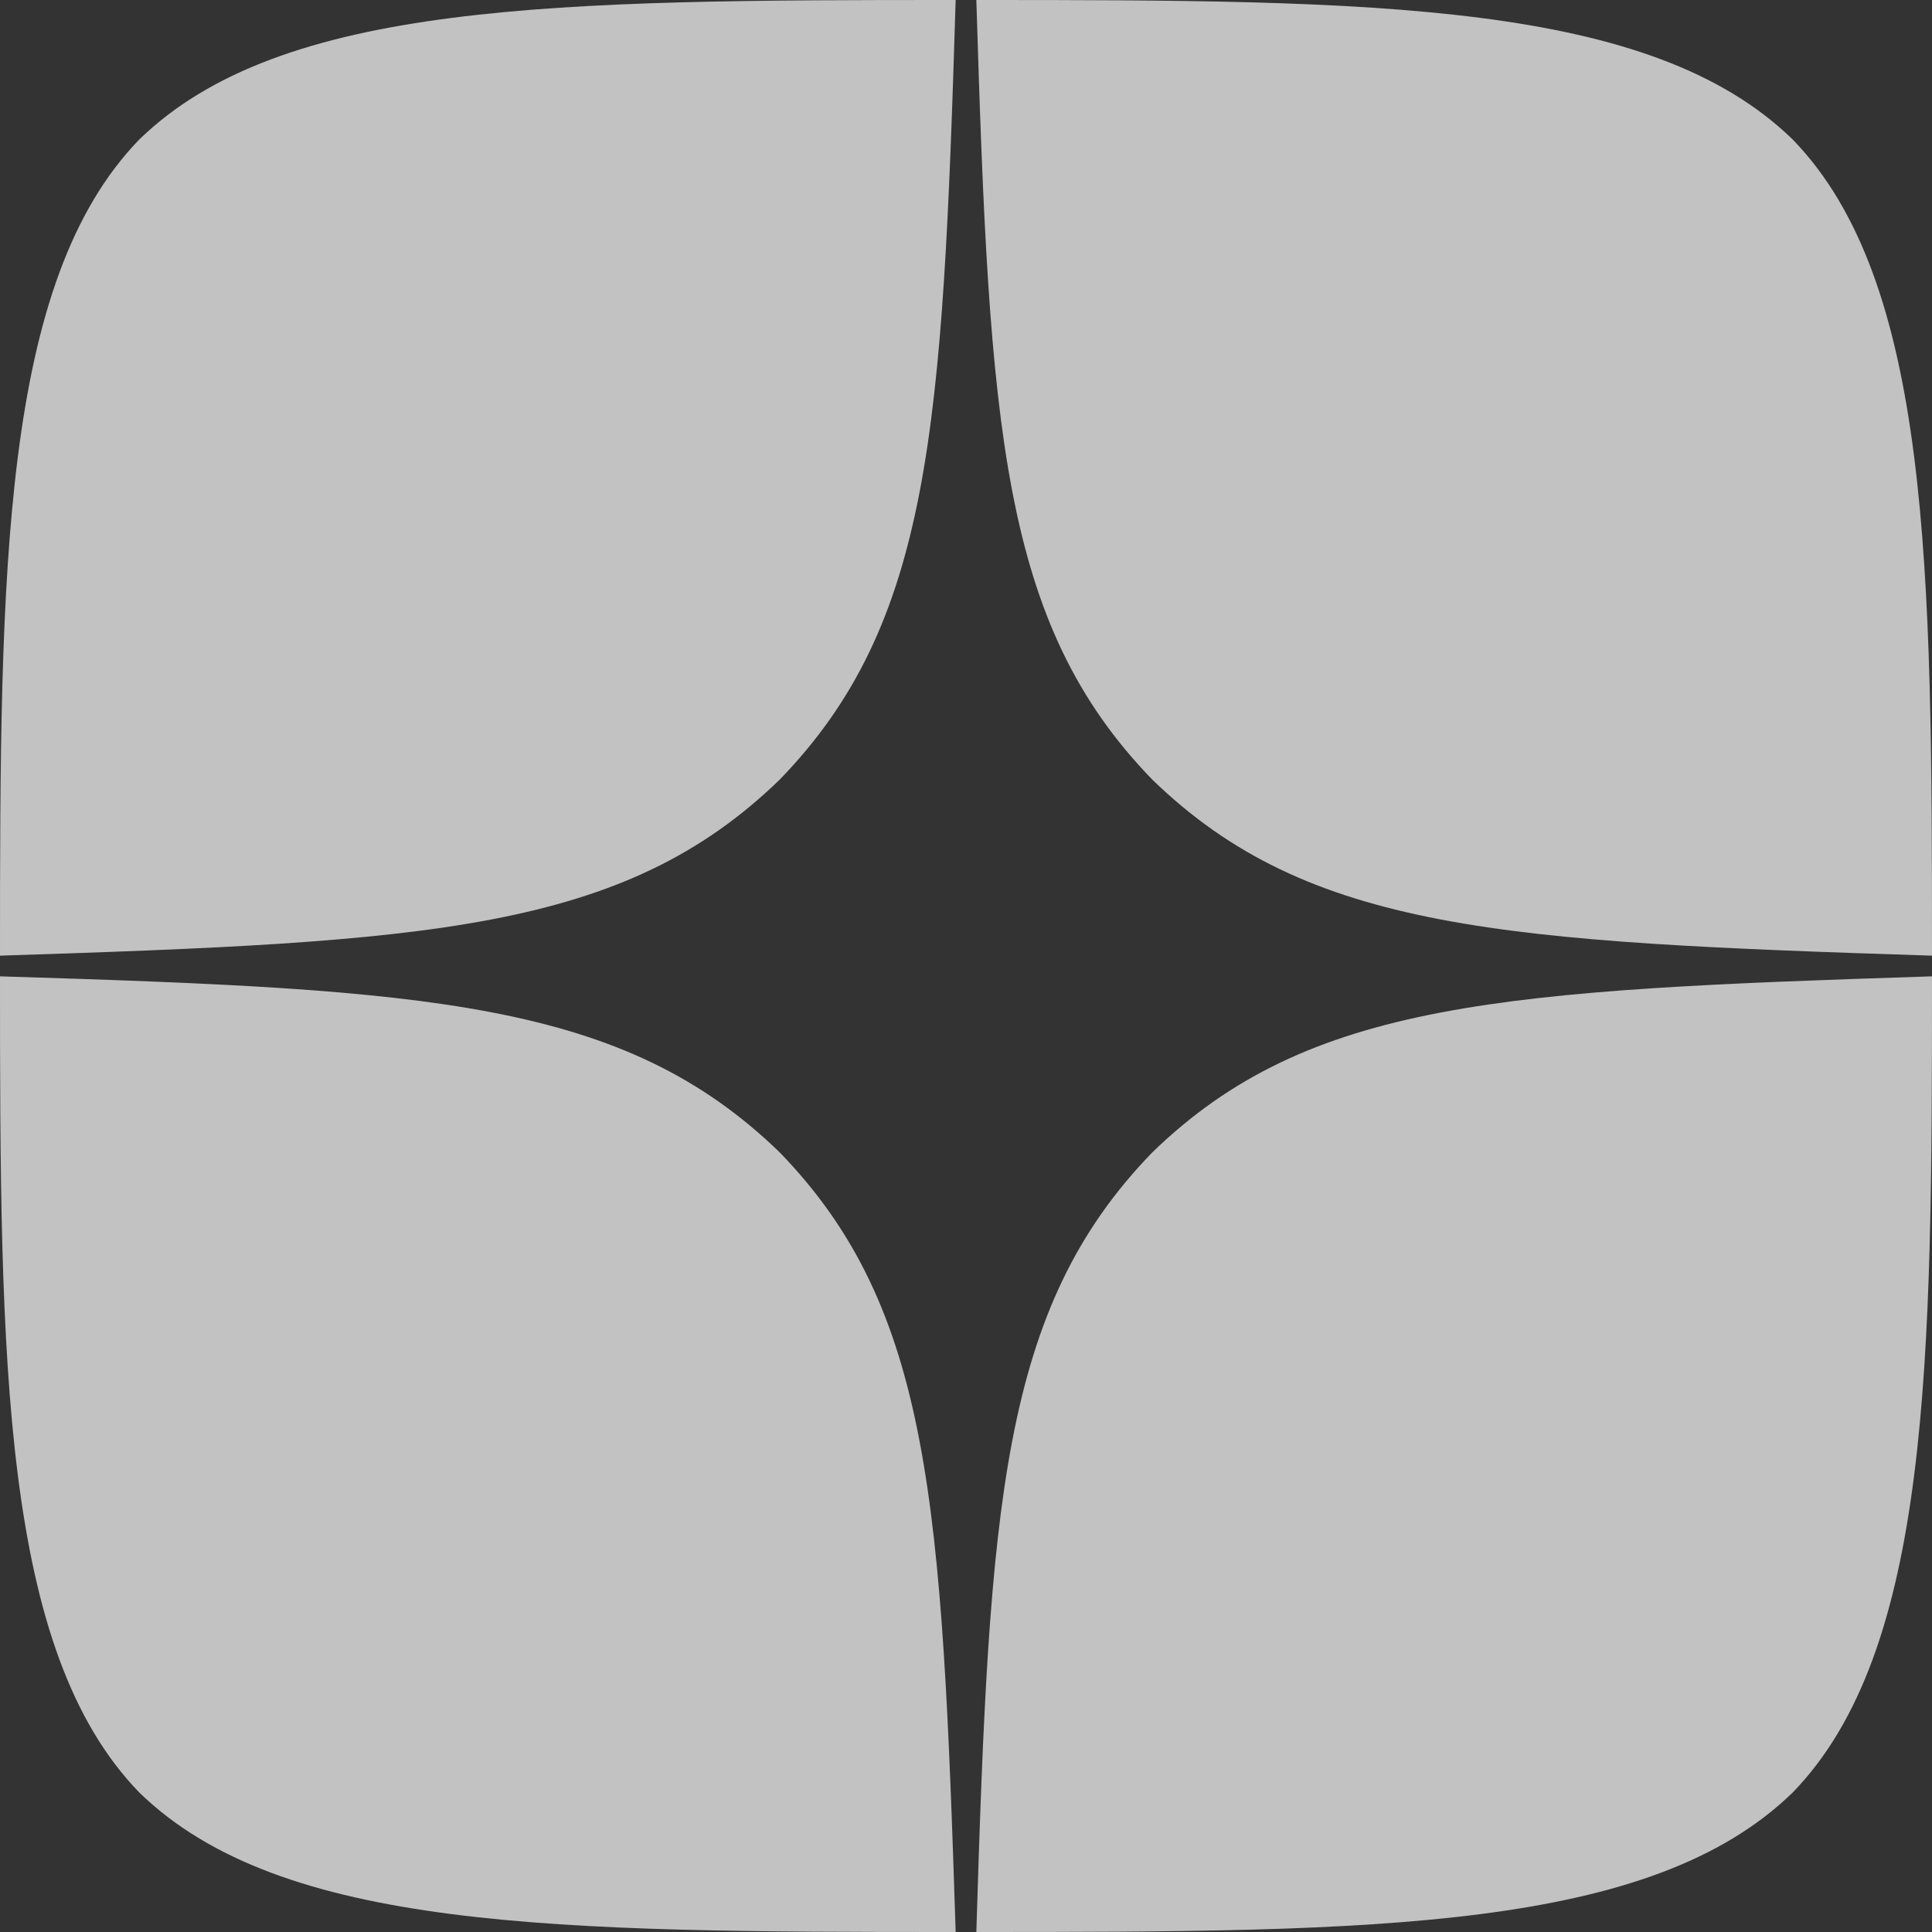 <svg width="20" height="20" viewBox="0 0 20 20" fill="none" xmlns="http://www.w3.org/2000/svg">
<rect x="0" y="0" width="20" height="20" fill="#333333" stroke="none"/>
<path d="M11.929 11.929C10.357 13.55 10.243 15.571 10.107 20C14.236 20 17.086 19.986 18.557 18.557C19.986 17.086 20 14.1 20 10.107C15.571 10.25 13.55 10.357 11.929 11.929ZM0 10.107C0 14.1 0.014 17.086 1.443 18.557C2.914 19.986 5.764 20 9.893 20C9.75 15.571 9.643 13.55 8.071 11.929C6.45 10.357 4.429 10.243 0 10.107ZM9.893 0C5.771 0 2.914 0.014 1.443 1.443C0.014 2.914 0 5.9 0 9.893C4.429 9.75 6.45 9.643 8.071 8.071C9.643 6.45 9.757 4.429 9.893 0ZM11.929 8.071C10.357 6.45 10.243 4.429 10.107 0C14.236 0 17.086 0.014 18.557 1.443C19.986 2.914 20 5.9 20 9.893C15.571 9.75 13.55 9.643 11.929 8.071Z" fill="white" fill-opacity="0.7"/>
</svg>
